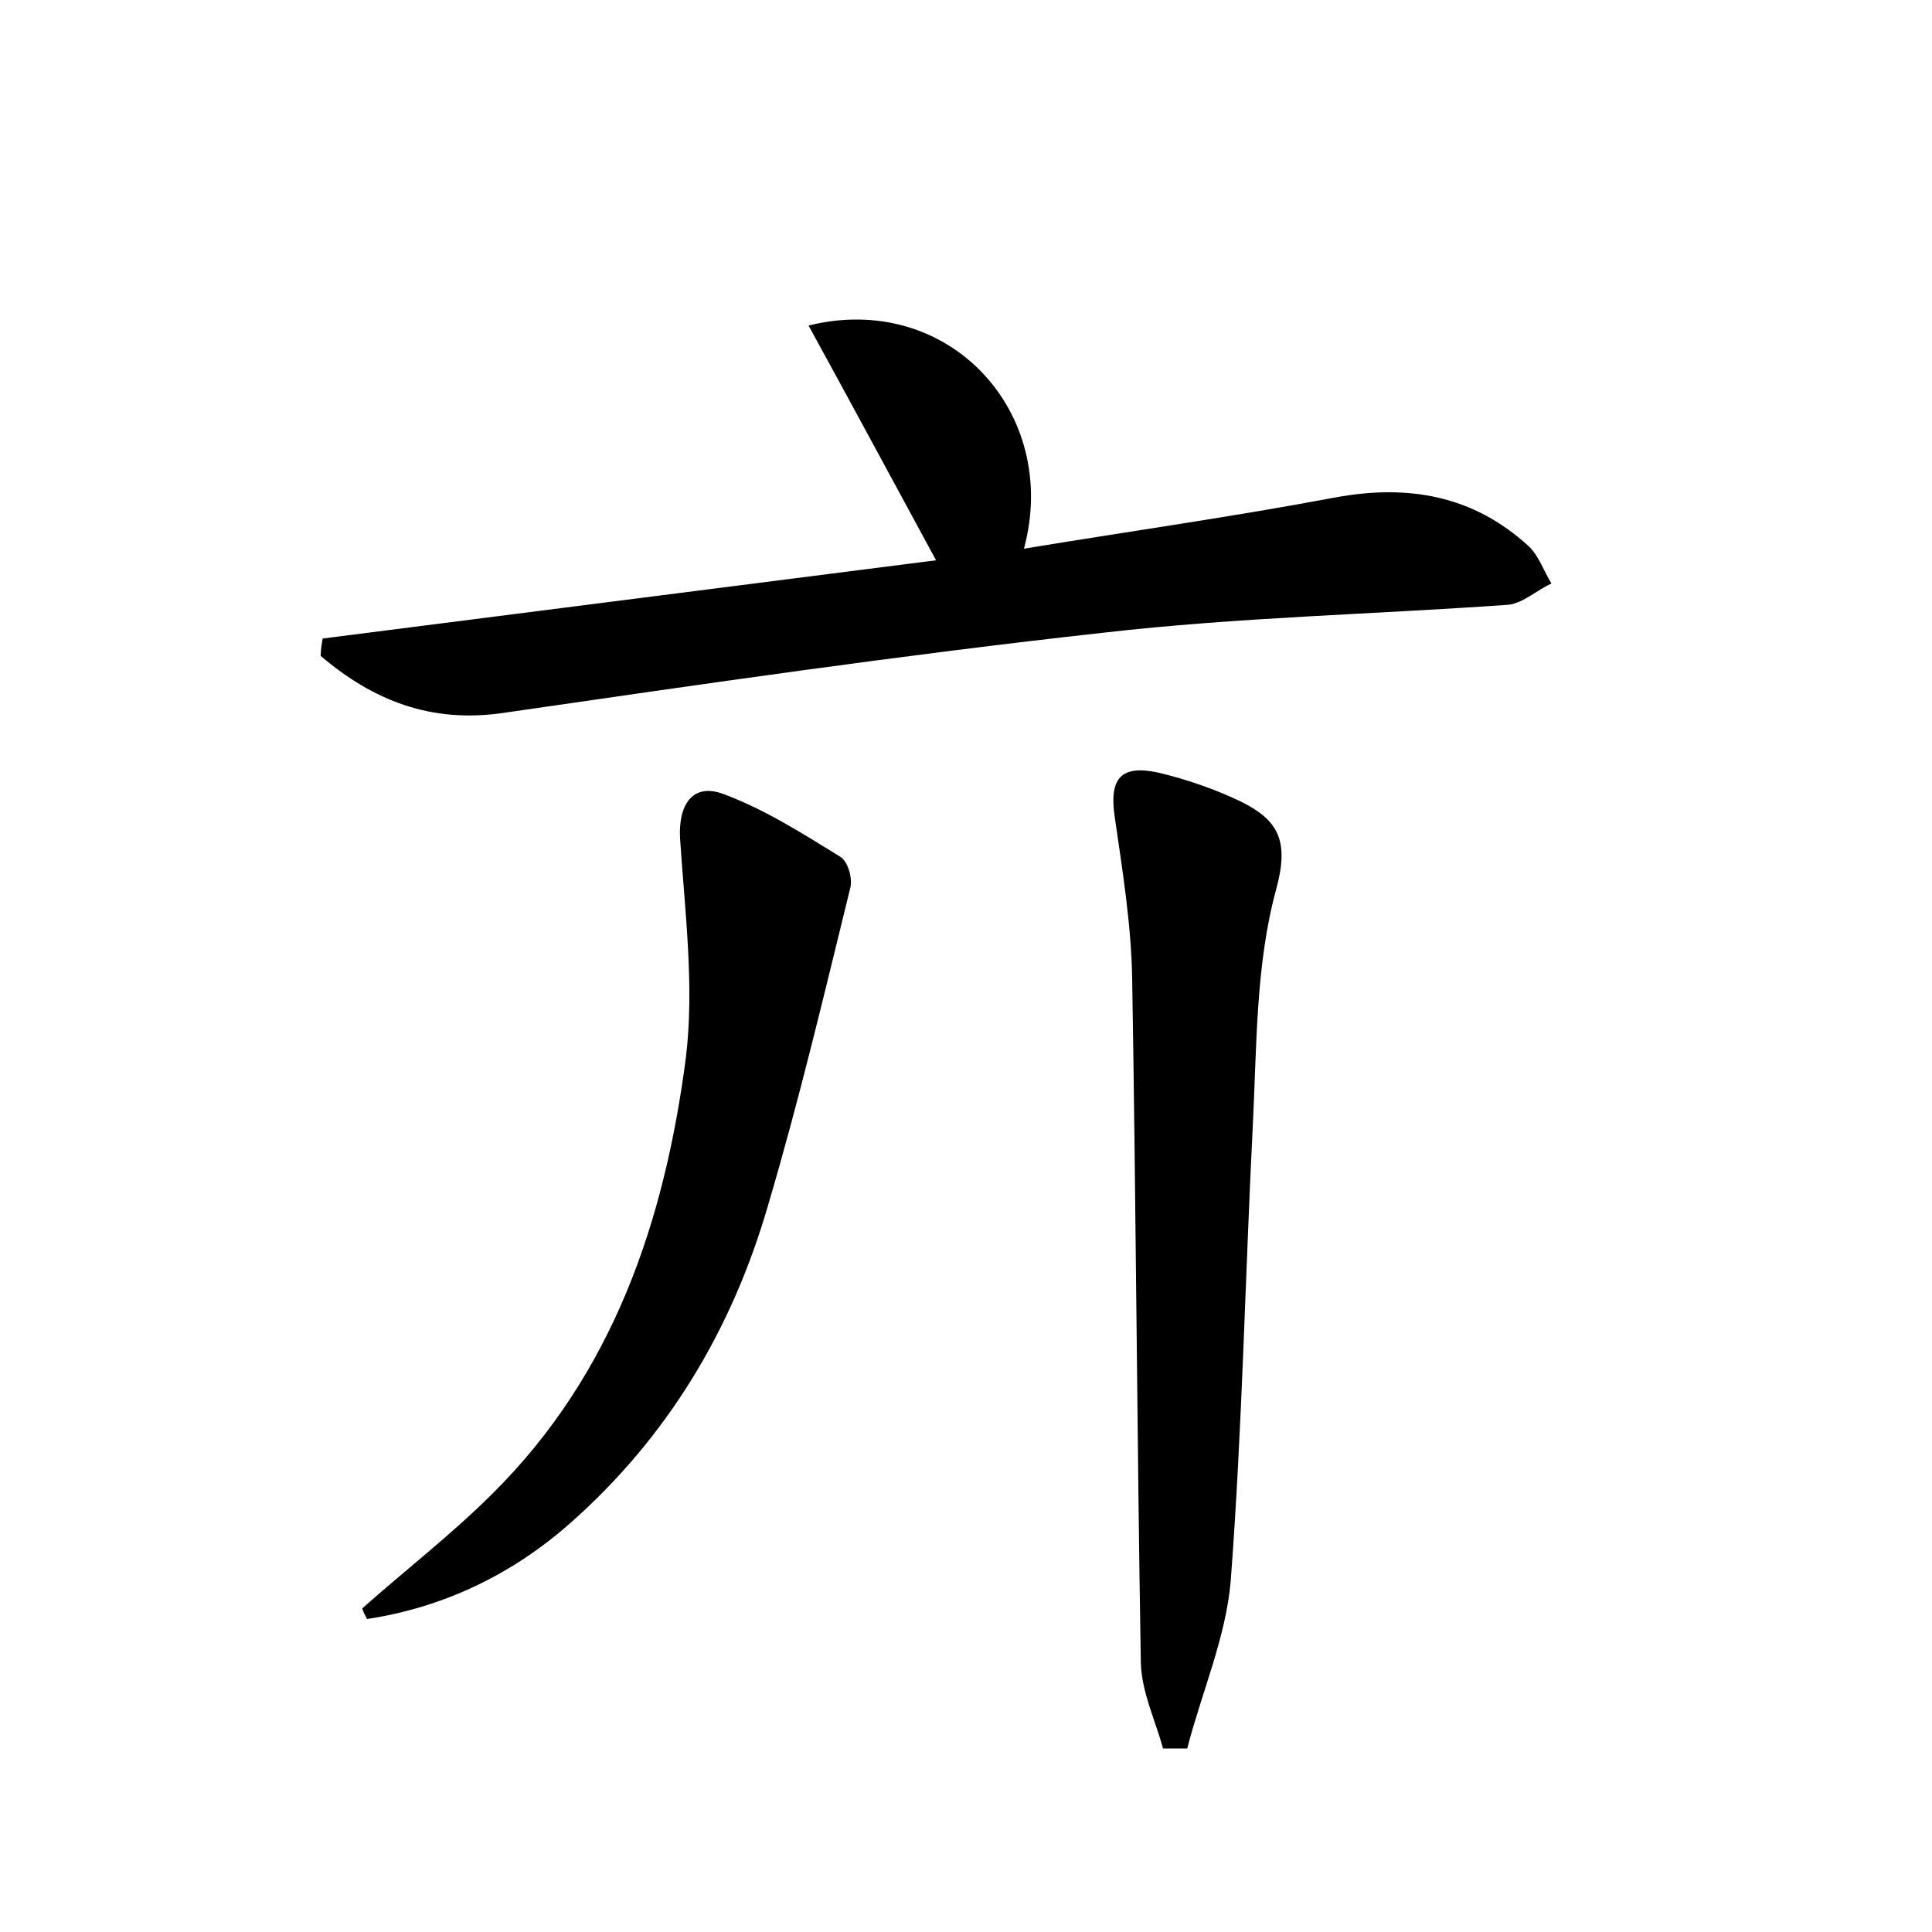 <?xml version="1.0" encoding="utf-8"?>
<!-- Generator: Adobe Illustrator 22.0.0, SVG Export Plug-In . SVG Version: 6.00 Build 0)  -->
<svg version="1.1" id="图层_1" xmlns="http://www.w3.org/2000/svg" xmlns:xlink="http://www.w3.org/1999/xlink" x="0px" y="0px"
	 viewBox="0 0 200 200" style="enable-background:new 0 0 200 200;" xml:space="preserve">
<style type="text/css">
	.st0{fill:#FFFFFF;}
</style>
<g>
	
	<path d="M33.4,66.1c21.2-2.7,42.3-5.4,63.5-8.1c-4.4-8.1-8.7-16.1-13.2-24.3c14.5-3.6,26.1,9,22.3,23.1c10.9-1.8,21.6-3.3,32.2-5.3
		c7.6-1.4,14.3-0.2,20,5c1.1,1,1.6,2.6,2.4,3.9c-1.5,0.7-2.9,2-4.4,2.2c-14,1-28.1,1.3-42,2.9c-20.8,2.3-41.4,5.3-62.1,8.3
		c-7.5,1.1-13.5-1.3-18.9-5.9C33.2,67.3,33.3,66.7,33.4,66.1z"/>
	<path d="M120.4,181c-0.8-2.9-2.2-5.8-2.3-8.8c-0.4-23.7-0.5-47.3-0.9-71c-0.1-5.5-1-11.1-1.8-16.6c-0.6-4,0.6-5.5,4.6-4.6
		c2.9,0.7,5.8,1.7,8.5,3c3.8,1.9,5,4,3.6,9.1c-2.1,7.7-2,16.1-2.4,24.2c-0.8,15.8-1.1,31.6-2.3,47.4c-0.5,5.8-3,11.5-4.5,17.3
		C122.1,181,121.3,181,120.4,181z"/>
	<path d="M37.5,166.5c4.5-4,9.3-7.7,13.5-11.9c12.5-12.4,17.8-28.2,20-45.1c0.9-7.4-0.1-15.1-0.6-22.7c-0.2-3.5,1.3-5.8,4.5-4.6
		c4.3,1.6,8.2,4.1,12.1,6.5c0.8,0.5,1.3,2.3,1,3.3c-2.7,11-5.3,22-8.5,32.8c-3.7,12.8-10.4,24-20.5,32.9c-6,5.3-13.1,8.7-21,9.9
		C37.8,167.2,37.6,166.9,37.5,166.5z"/>
</g>
</svg>
